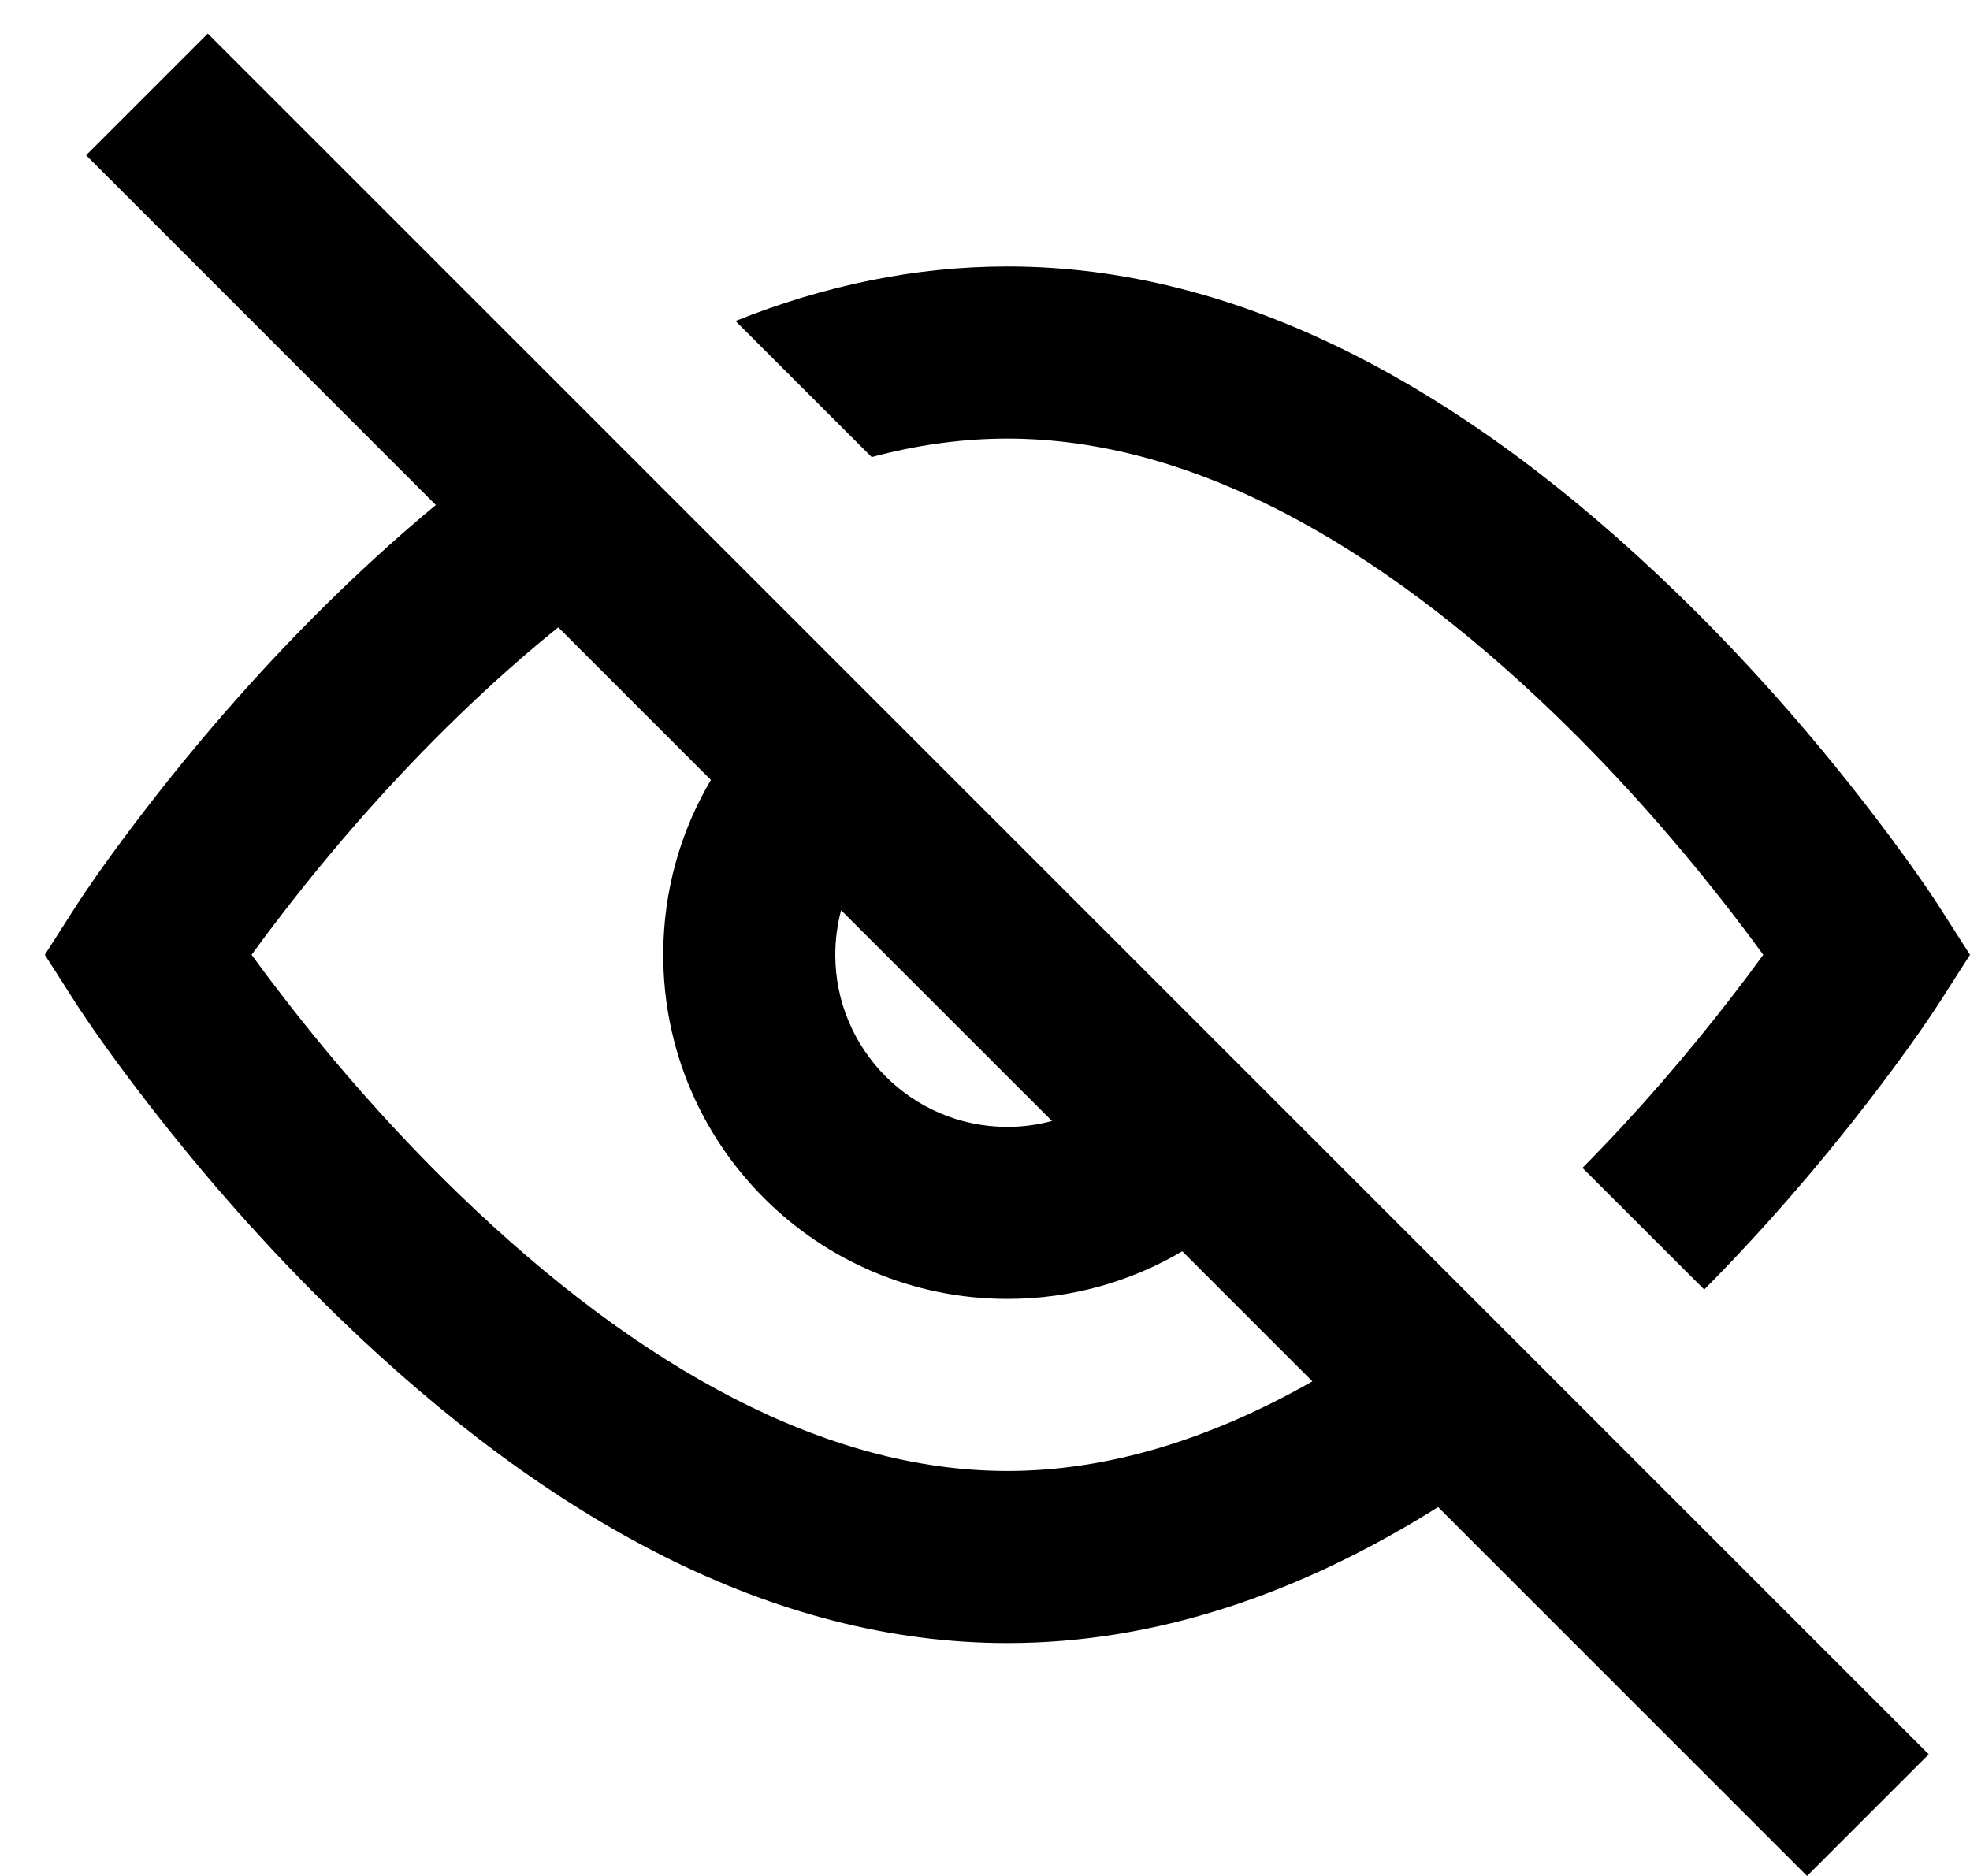 <svg width="21" height="20" viewBox="0 0 21 20" fill="none" xmlns="http://www.w3.org/2000/svg">
<path fill-rule="evenodd" clip-rule="evenodd" d="M2.215 0.358L0.918 1.655L4.646 5.384C4.299 5.671 3.955 5.981 3.615 6.309C2.855 7.045 2.167 7.83 1.561 8.616C1.195 9.09 0.936 9.463 0.794 9.685L0.478 10.179L0.794 10.673C0.936 10.895 1.195 11.268 1.561 11.742C2.167 12.528 2.855 13.313 3.615 14.049C5.845 16.205 8.237 17.517 10.739 17.517C12.317 17.517 13.852 16.995 15.33 16.067L19.263 20L20.56 18.703L2.215 0.358ZM13.99 14.727L12.603 13.34C12.056 13.663 11.419 13.848 10.739 13.848C8.712 13.848 7.07 12.205 7.07 10.179C7.07 9.499 7.255 8.861 7.578 8.315L5.951 6.688C5.595 6.974 5.242 7.289 4.891 7.628C4.199 8.297 3.568 9.017 3.014 9.736C2.894 9.891 2.783 10.039 2.682 10.179C2.783 10.319 2.894 10.467 3.014 10.622C3.568 11.341 4.199 12.061 4.891 12.73C6.811 14.587 8.808 15.682 10.739 15.682C11.81 15.682 12.902 15.345 13.99 14.727ZM8.966 9.704C8.926 9.855 8.904 10.015 8.904 10.179C8.904 11.192 9.726 12.014 10.739 12.014C10.903 12.014 11.062 11.992 11.214 11.951L8.966 9.704ZM18.167 13.748L16.869 12.451C17.451 11.863 17.986 11.242 18.464 10.622C18.584 10.467 18.695 10.319 18.796 10.179C18.695 10.039 18.584 9.891 18.464 9.736C17.909 9.017 17.279 8.297 16.587 7.628C14.667 5.771 12.67 4.676 10.739 4.676C10.26 4.676 9.777 4.743 9.292 4.873L7.84 3.422C8.787 3.044 9.755 2.841 10.739 2.841C13.241 2.841 15.633 4.153 17.862 6.309C18.623 7.045 19.311 7.83 19.917 8.616C20.282 9.09 20.542 9.463 20.684 9.685L21 10.179L20.684 10.673C20.542 10.895 20.282 11.268 19.917 11.742C19.393 12.422 18.807 13.101 18.167 13.748Z" fill="currentColor"/>
</svg>
